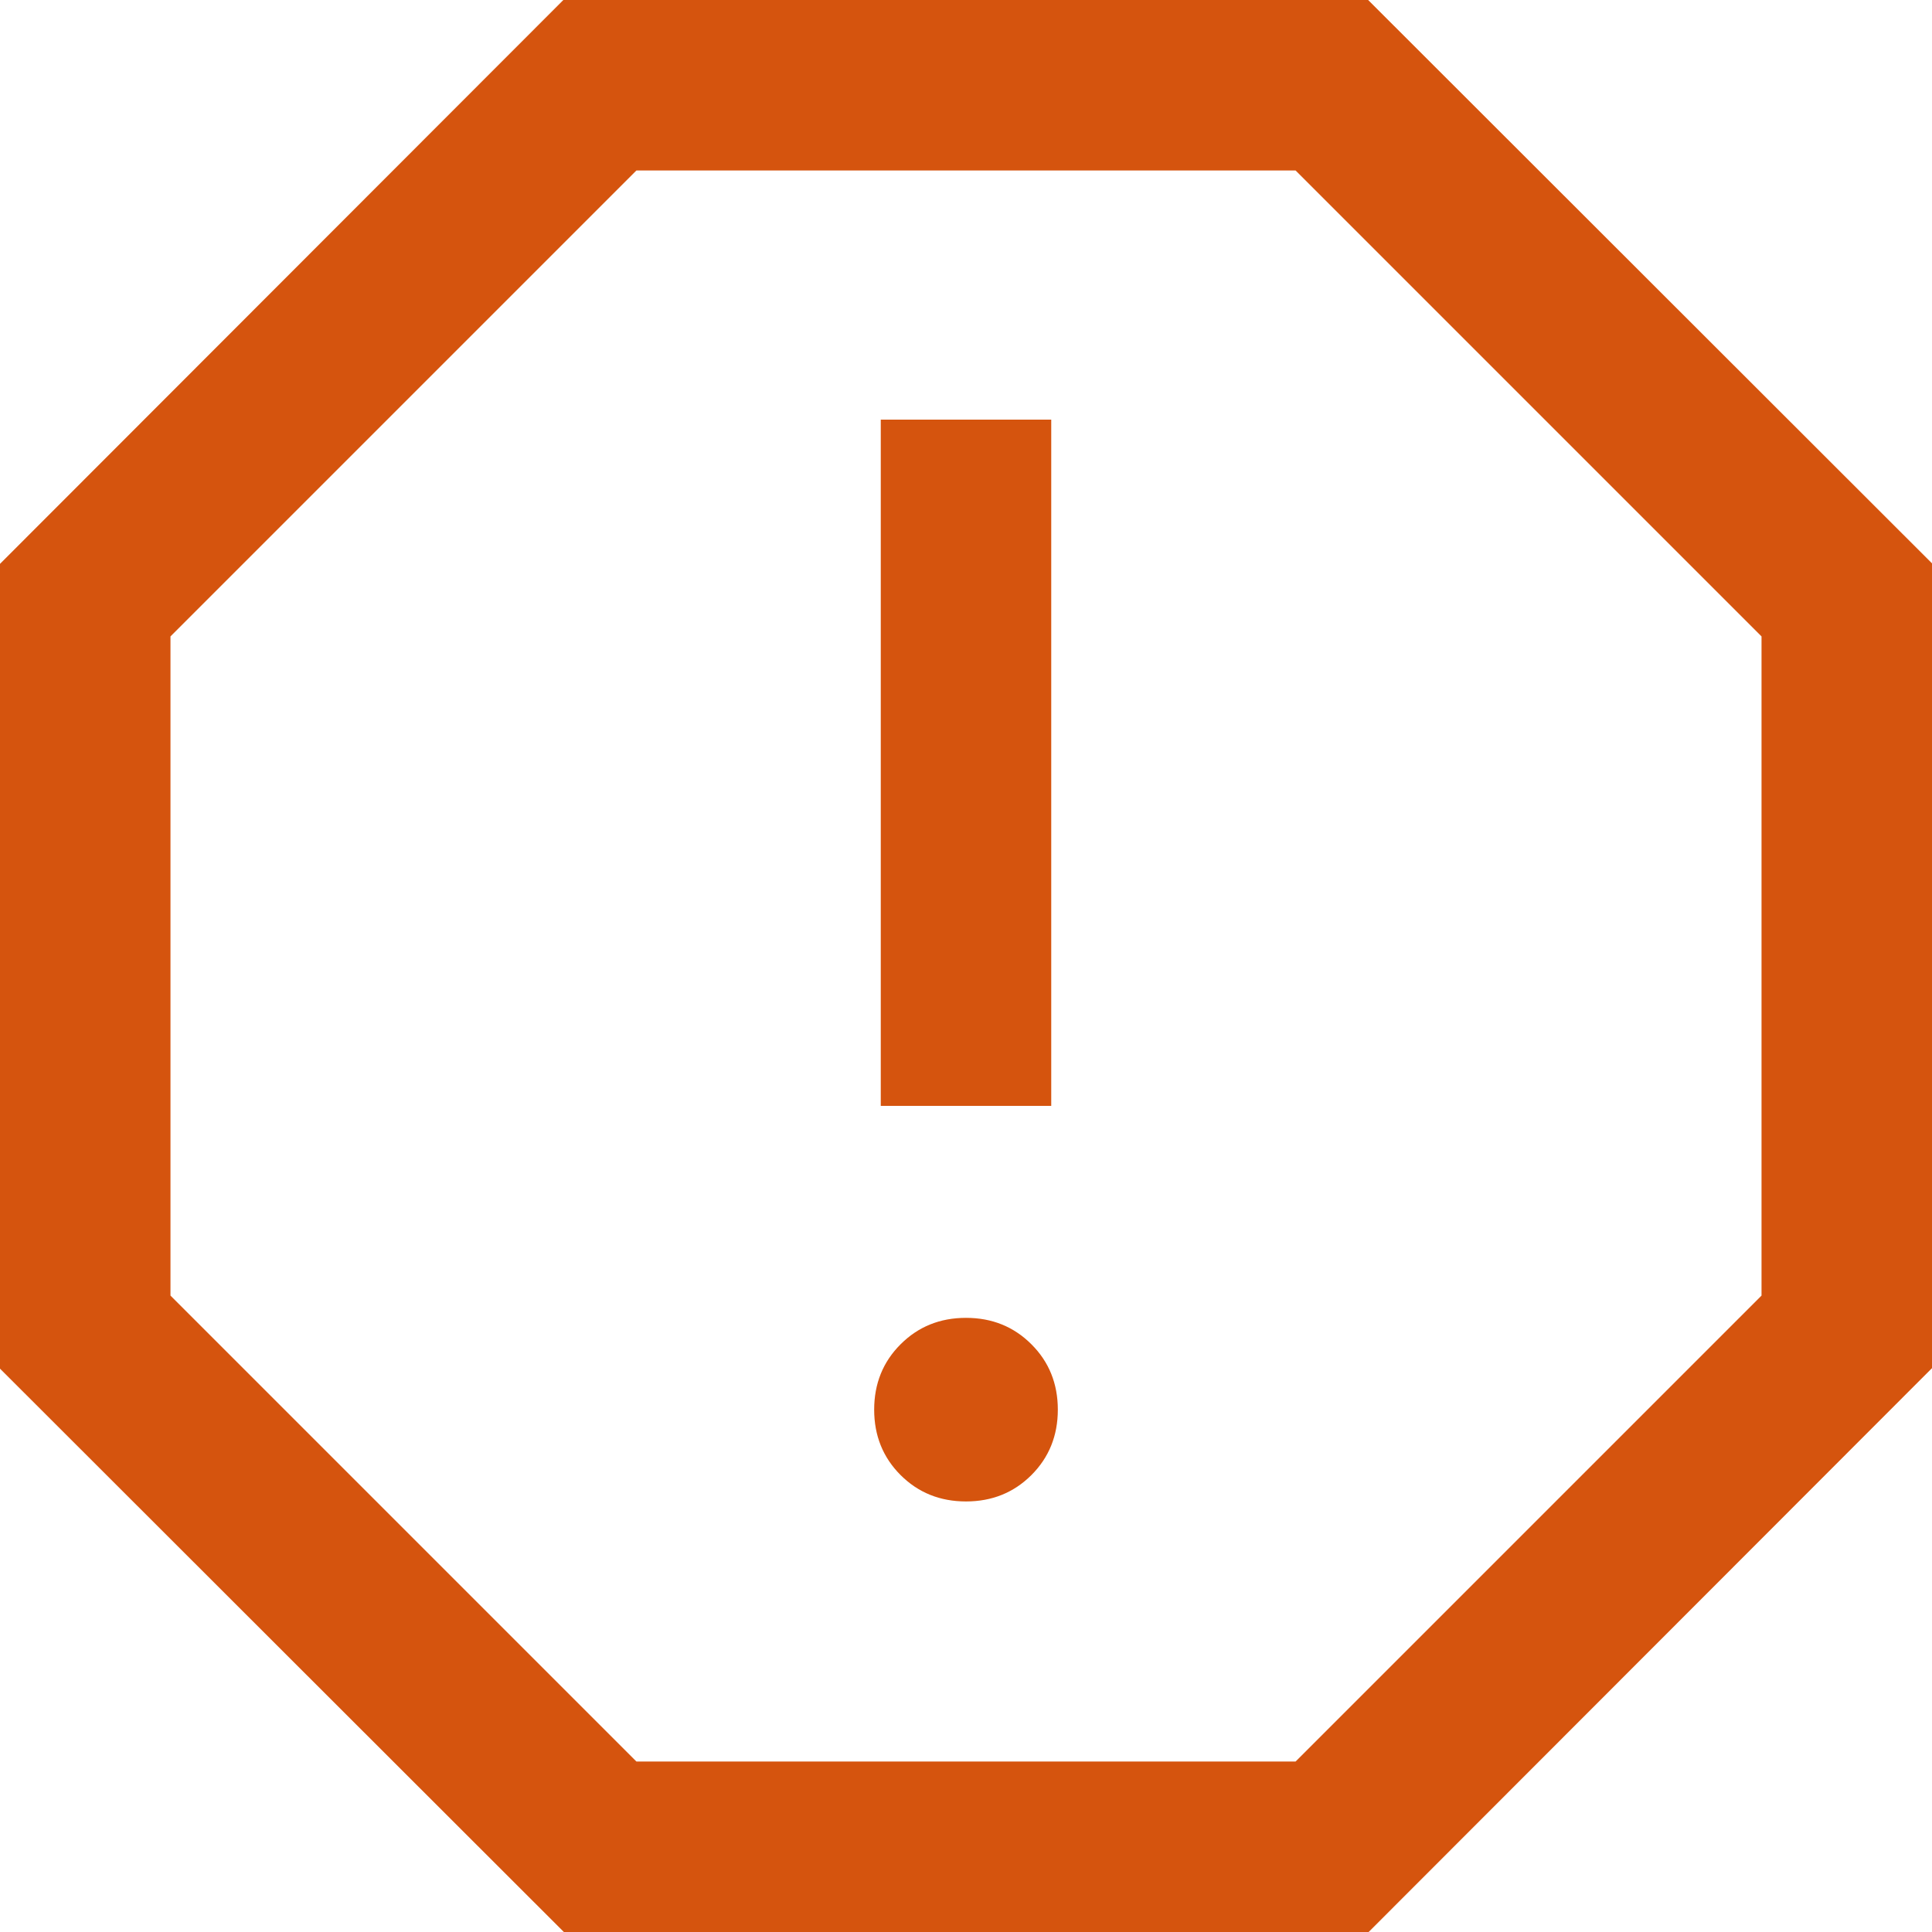 <svg width="34" height="34" viewBox="0 0 34 34" fill="none" xmlns="http://www.w3.org/2000/svg">
<path d="M17 26.423C17.458 26.423 17.841 26.268 18.151 25.959C18.461 25.649 18.616 25.265 18.616 24.808C18.616 24.35 18.461 23.966 18.151 23.657C17.841 23.347 17.458 23.192 17 23.192C16.542 23.192 16.159 23.347 15.849 23.657C15.539 23.966 15.384 24.35 15.384 24.808C15.384 25.265 15.539 25.649 15.849 25.959C16.159 26.268 16.542 26.423 17 26.423ZM15.5 19.462H18.5V7.385H15.5V19.462ZM9.923 34L0 24.086V9.923L9.914 0H24.077L34 9.914V24.077L24.086 34H9.923ZM11.2 31H22.8L31 22.8V11.2L22.8 3H11.2L3 11.2V22.8L11.2 31Z" fill="#D5540E"/>
</svg>
